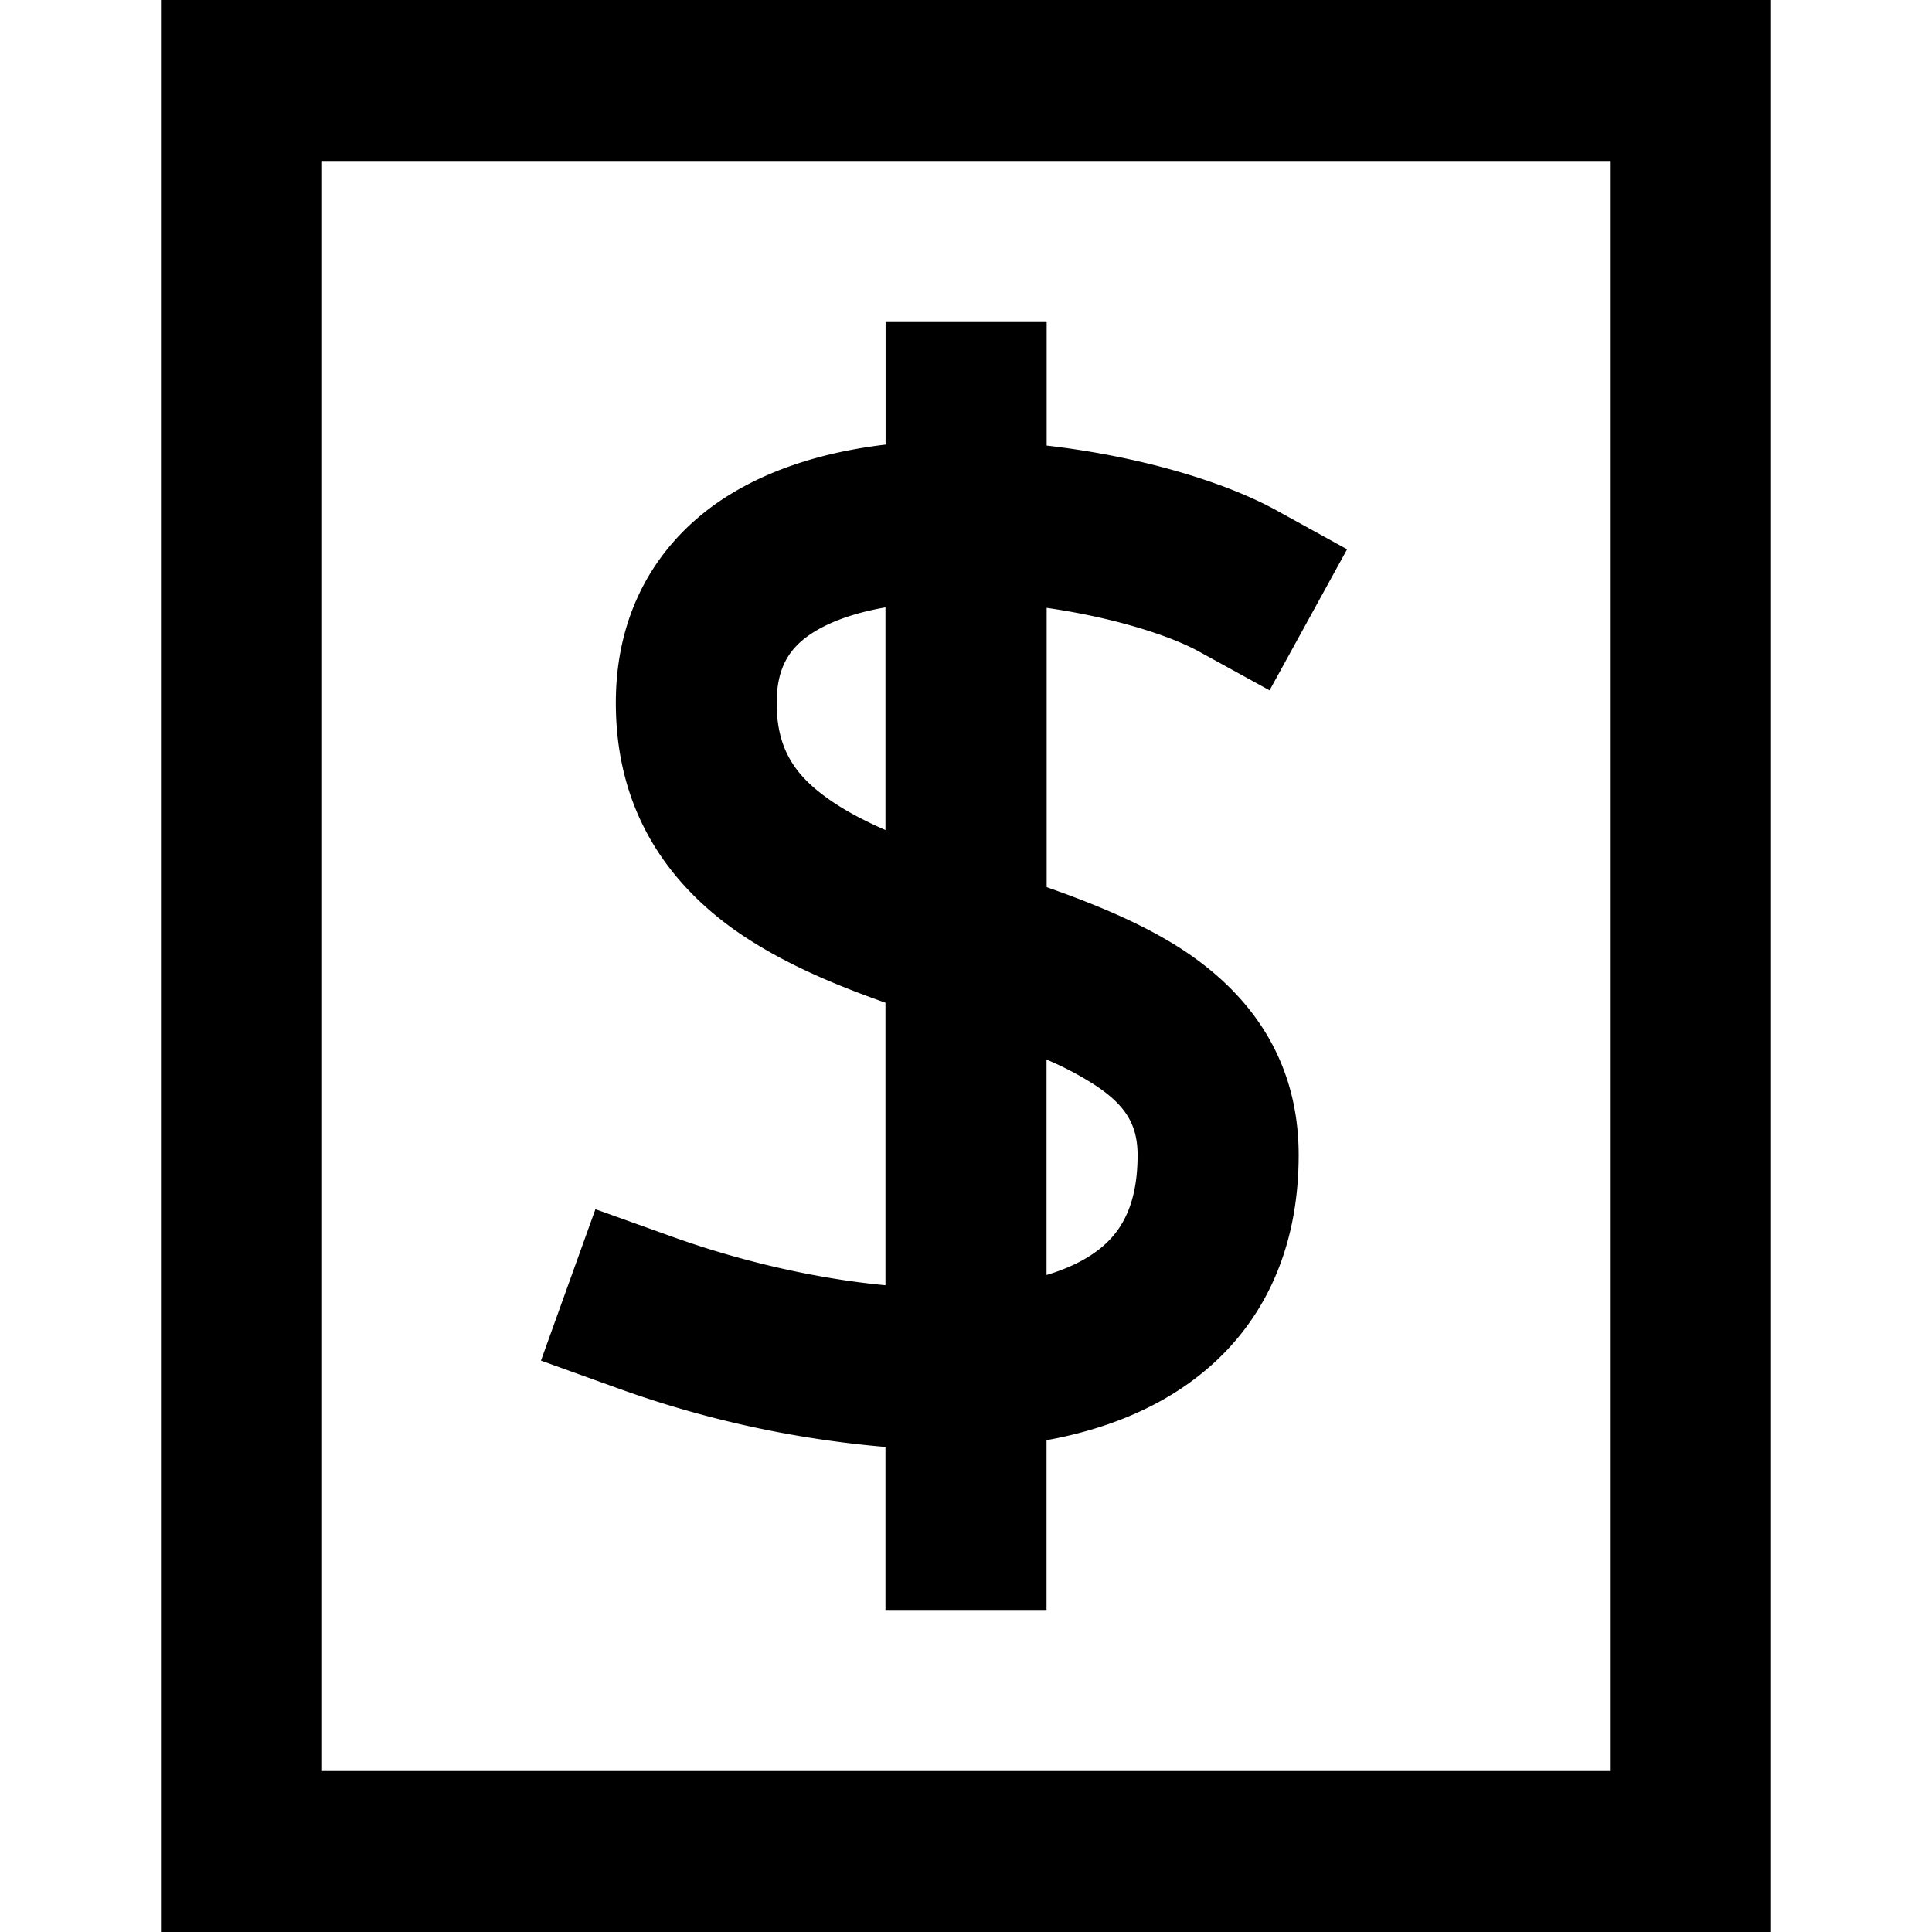 <svg xmlns="http://www.w3.org/2000/svg" viewBox="0 0 16 16" class="pdsicon"><path fill-rule="evenodd" d="M1.333 0h13.334v16H1.333V0Zm1.334 1.333v13.334h10.666V1.333H2.667Zm6 10.595v1.405H7.333v-1.35a8.692 8.692 0 0 1-2.225-.489l-.628-.226.451-1.254.628.225c.566.204 1.191.35 1.774.405v-2.34c-.433-.153-.9-.347-1.287-.63C5.498 7.27 5.1 6.678 5.1 5.82c0-.73.32-1.288.83-1.649.413-.29.917-.431 1.404-.489V2.667h1.334V3.69c.748.086 1.457.291 1.904.537l.584.322-.642 1.168-.584-.321c-.255-.14-.73-.286-1.262-.362v2.313c.378.133.775.293 1.107.506.54.348.98.887.98 1.713 0 .699-.233 1.278-.677 1.698-.394.372-.9.57-1.41.663Zm0-1.369c.22-.066.382-.157.494-.263.143-.135.26-.346.26-.729 0-.254-.099-.418-.37-.592a2.626 2.626 0 0 0-.384-.2v1.784ZM7.333 6.874V5.03c-.276.048-.49.13-.635.232-.16.113-.266.267-.266.56 0 .367.141.584.403.776.14.103.306.192.498.276Z"/></svg>